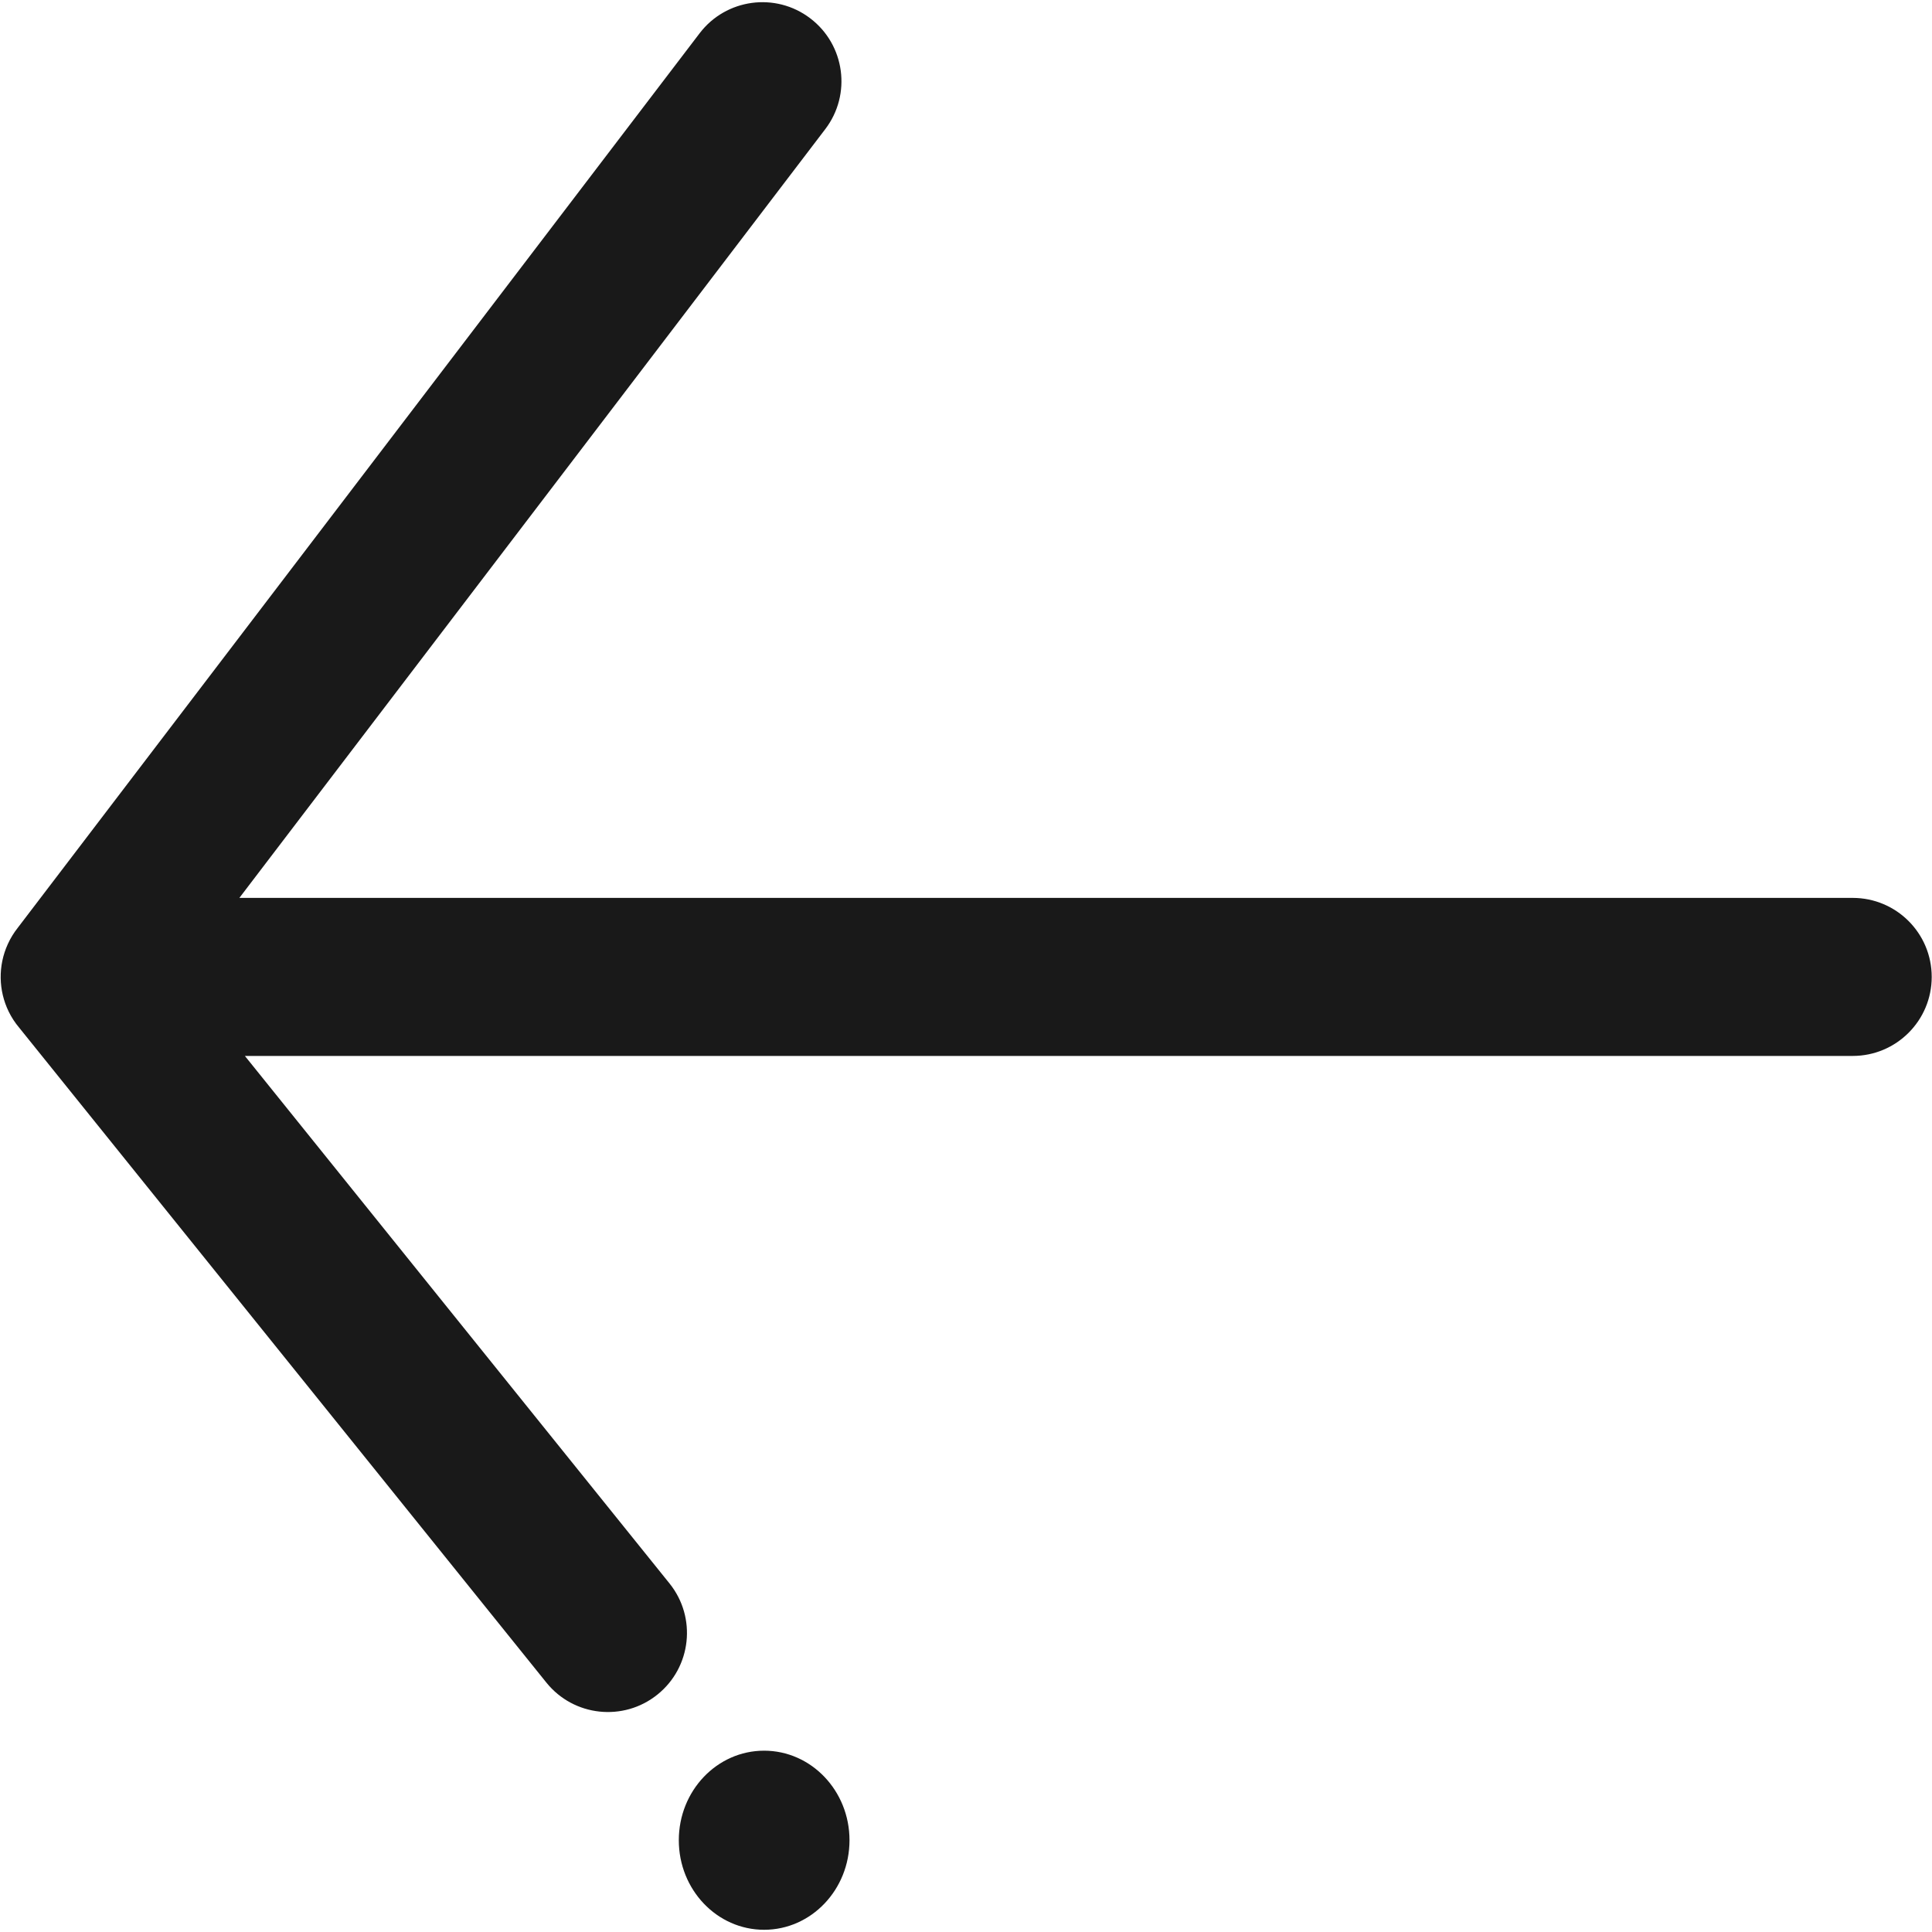<svg width="20" height="20" viewBox="0 0 20 20" fill="none" xmlns="http://www.w3.org/2000/svg">
<path id="Union" fill-rule="evenodd" clip-rule="evenodd" d="M7.242 0.345L0.185 9.603C0.143 9.656 0.108 9.713 0.081 9.773C-0.022 9.998 -0.016 10.255 0.09 10.472C0.119 10.531 0.155 10.587 0.199 10.639L5.656 17.418C5.939 17.77 6.455 17.825 6.806 17.542C7.158 17.259 7.214 16.744 6.931 16.392L2.535 10.931L19.179 10.931C19.631 10.931 19.997 10.565 19.997 10.113C19.997 9.661 19.631 9.295 19.179 9.295L2.478 9.295L8.543 1.337C8.817 0.978 8.748 0.464 8.388 0.19C8.029 -0.084 7.515 -0.014 7.242 0.345ZM7.91 19.977C8.398 19.977 8.794 19.562 8.794 19.05C8.794 18.538 8.398 18.123 7.91 18.123C7.422 18.123 7.027 18.538 7.027 19.05C7.027 19.562 7.422 19.977 7.91 19.977Z" fill="#191919"/>
</svg>
